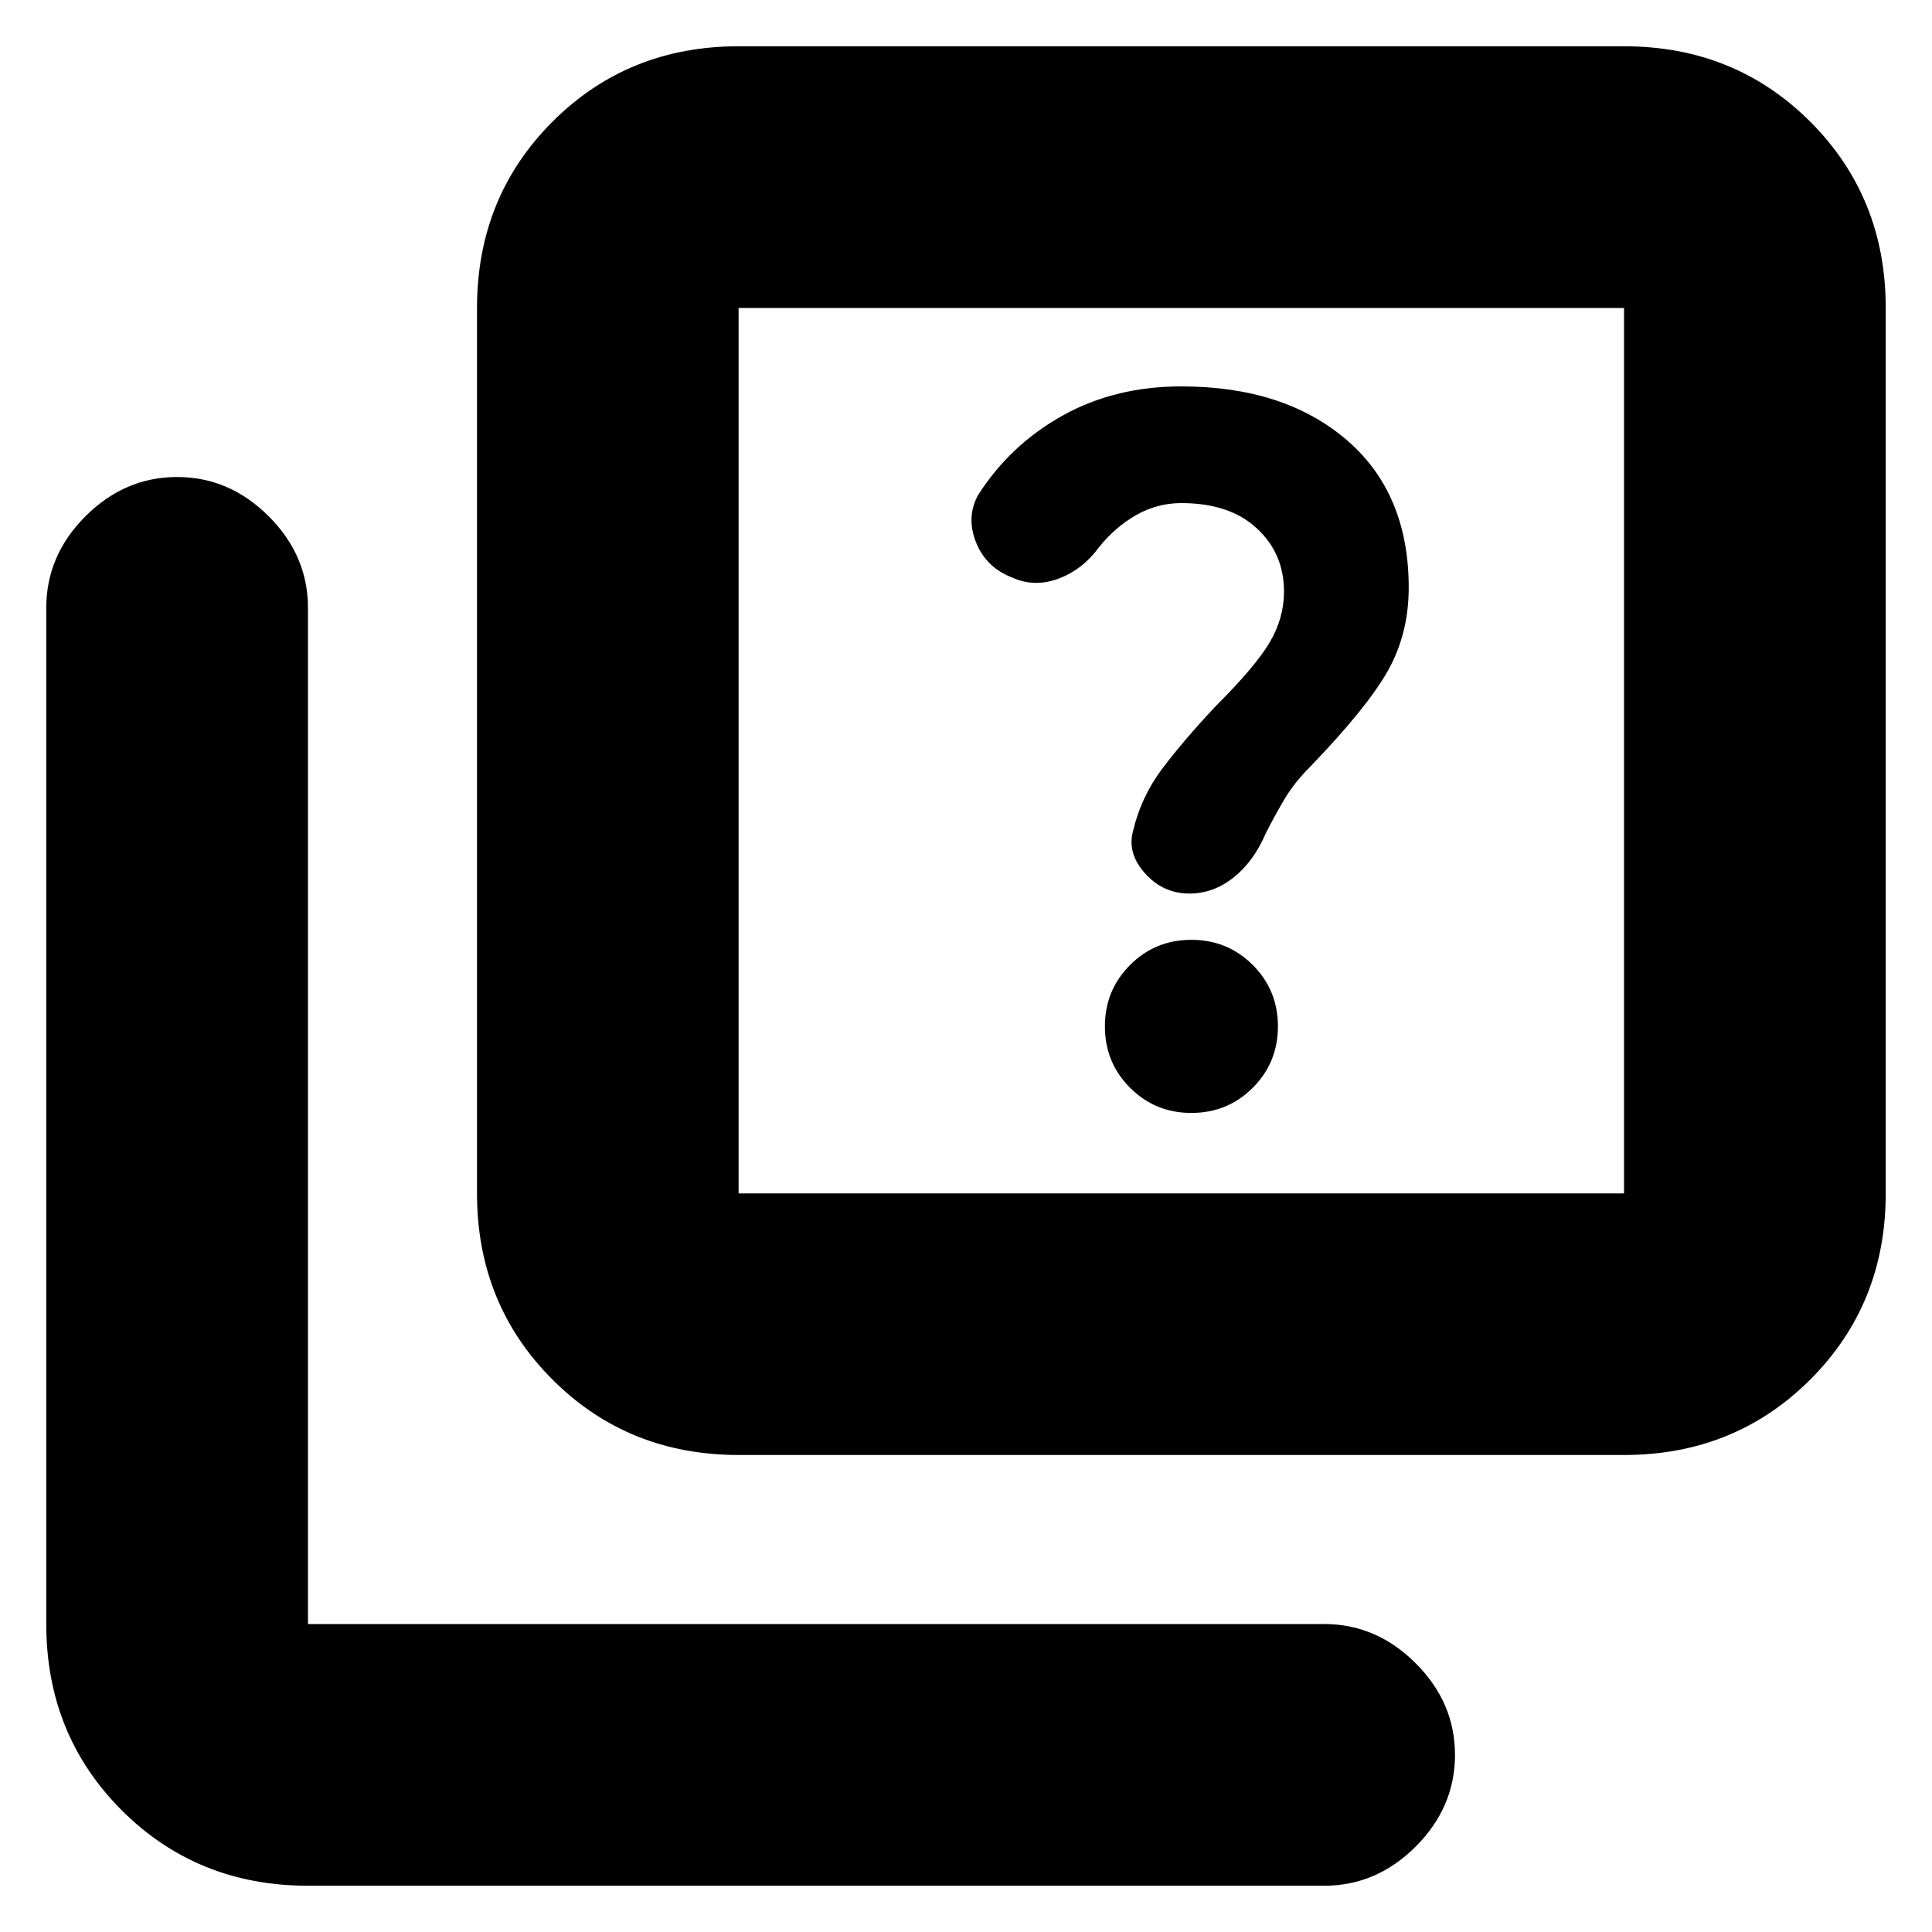 <svg xmlns="http://www.w3.org/2000/svg" height="20" width="20"><path d="M12.312 9.25Q12.562 9.25 12.771 9.083Q12.979 8.917 13.104 8.625Q13.188 8.458 13.292 8.281Q13.396 8.104 13.562 7.938Q14.146 7.333 14.365 6.948Q14.583 6.562 14.583 6.083Q14.583 5.104 13.938 4.552Q13.292 4 12.229 4Q11.542 4 11 4.302Q10.458 4.604 10.125 5.125Q10 5.354 10.104 5.615Q10.208 5.875 10.479 5.979Q10.708 6.083 10.958 5.99Q11.208 5.896 11.375 5.667Q11.542 5.458 11.76 5.333Q11.979 5.208 12.229 5.208Q12.729 5.208 13.01 5.469Q13.292 5.729 13.292 6.125Q13.292 6.396 13.146 6.646Q13 6.896 12.583 7.312Q12.25 7.667 12.031 7.958Q11.812 8.25 11.729 8.604Q11.667 8.833 11.854 9.042Q12.042 9.25 12.312 9.25ZM12.333 11.521Q12.708 11.521 12.969 11.26Q13.229 11 13.229 10.625Q13.229 10.25 12.969 9.99Q12.708 9.729 12.333 9.729Q11.958 9.729 11.698 9.99Q11.438 10.25 11.438 10.625Q11.438 11 11.698 11.26Q11.958 11.521 12.333 11.521ZM7.646 15.062Q6.5 15.062 5.719 14.281Q4.938 13.5 4.938 12.354V3.188Q4.938 2.042 5.719 1.26Q6.5 0.479 7.646 0.479H16.812Q17.958 0.479 18.74 1.26Q19.521 2.042 19.521 3.188V12.354Q19.521 13.5 18.74 14.281Q17.958 15.062 16.812 15.062ZM7.646 12.354H16.812Q16.812 12.354 16.812 12.354Q16.812 12.354 16.812 12.354V3.188Q16.812 3.188 16.812 3.188Q16.812 3.188 16.812 3.188H7.646Q7.646 3.188 7.646 3.188Q7.646 3.188 7.646 3.188V12.354Q7.646 12.354 7.646 12.354Q7.646 12.354 7.646 12.354ZM3.188 19.521Q2.042 19.521 1.26 18.74Q0.479 17.958 0.479 16.812V6.292Q0.479 5.75 0.885 5.344Q1.292 4.938 1.833 4.938Q2.375 4.938 2.781 5.344Q3.188 5.75 3.188 6.292V16.812Q3.188 16.812 3.188 16.812Q3.188 16.812 3.188 16.812H13.708Q14.25 16.812 14.656 17.219Q15.062 17.625 15.062 18.167Q15.062 18.708 14.656 19.115Q14.25 19.521 13.708 19.521ZM7.646 3.188Q7.646 3.188 7.646 3.188Q7.646 3.188 7.646 3.188V12.354Q7.646 12.354 7.646 12.354Q7.646 12.354 7.646 12.354Q7.646 12.354 7.646 12.354Q7.646 12.354 7.646 12.354V3.188Q7.646 3.188 7.646 3.188Q7.646 3.188 7.646 3.188Z"/></svg>